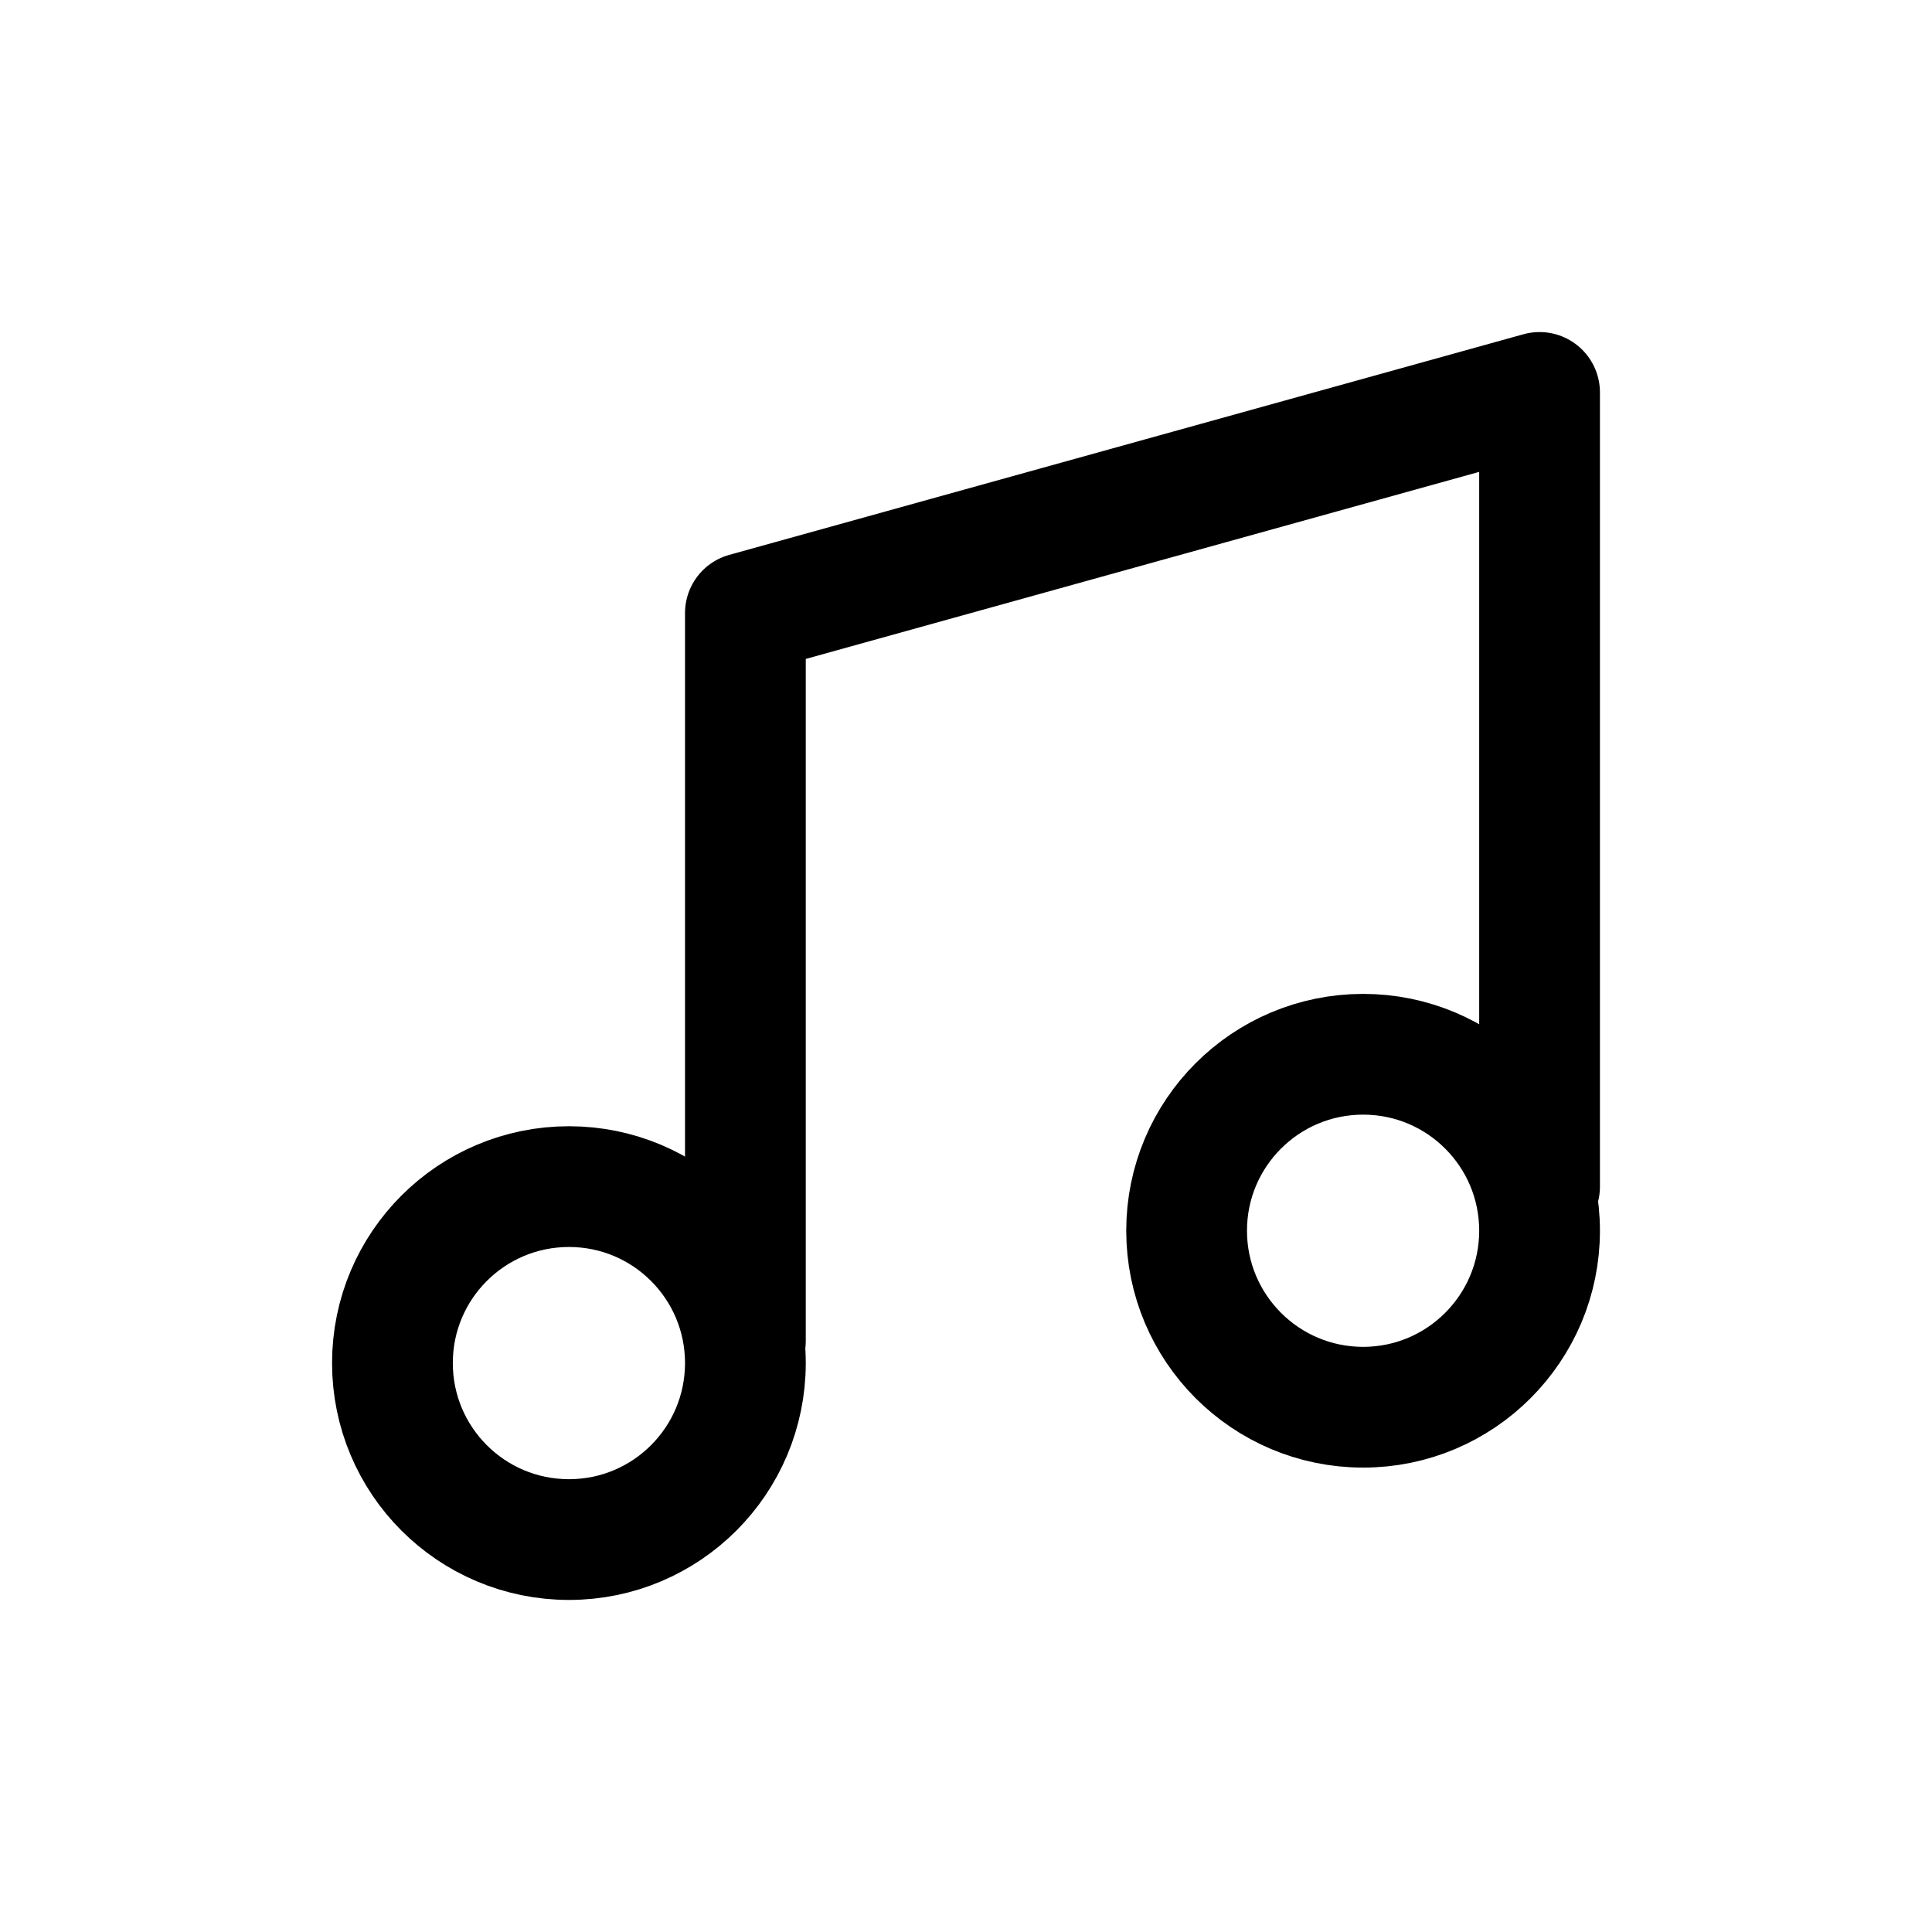 <svg width="16" height="16" viewBox="0 0 16 16" fill="none" xmlns="http://www.w3.org/2000/svg">
<g id="Media=music, Size=16px, stroke width=1px">
<path id="music" d="M6.173 11.106V5.077L12.75 3.25V9.827M6.173 11.288C6.173 12.096 5.519 12.75 4.712 12.75C3.904 12.75 3.25 12.096 3.25 11.288C3.25 10.481 3.904 9.827 4.712 9.827C5.519 9.827 6.173 10.481 6.173 11.288ZM12.75 10.192C12.75 10.999 12.096 11.654 11.289 11.654C10.481 11.654 9.827 10.999 9.827 10.192C9.827 9.385 10.481 8.731 11.289 8.731C12.096 8.731 12.75 9.385 12.75 10.192Z" stroke="black" stroke-linecap="round" stroke-linejoin="round"/>
</g>
</svg>
